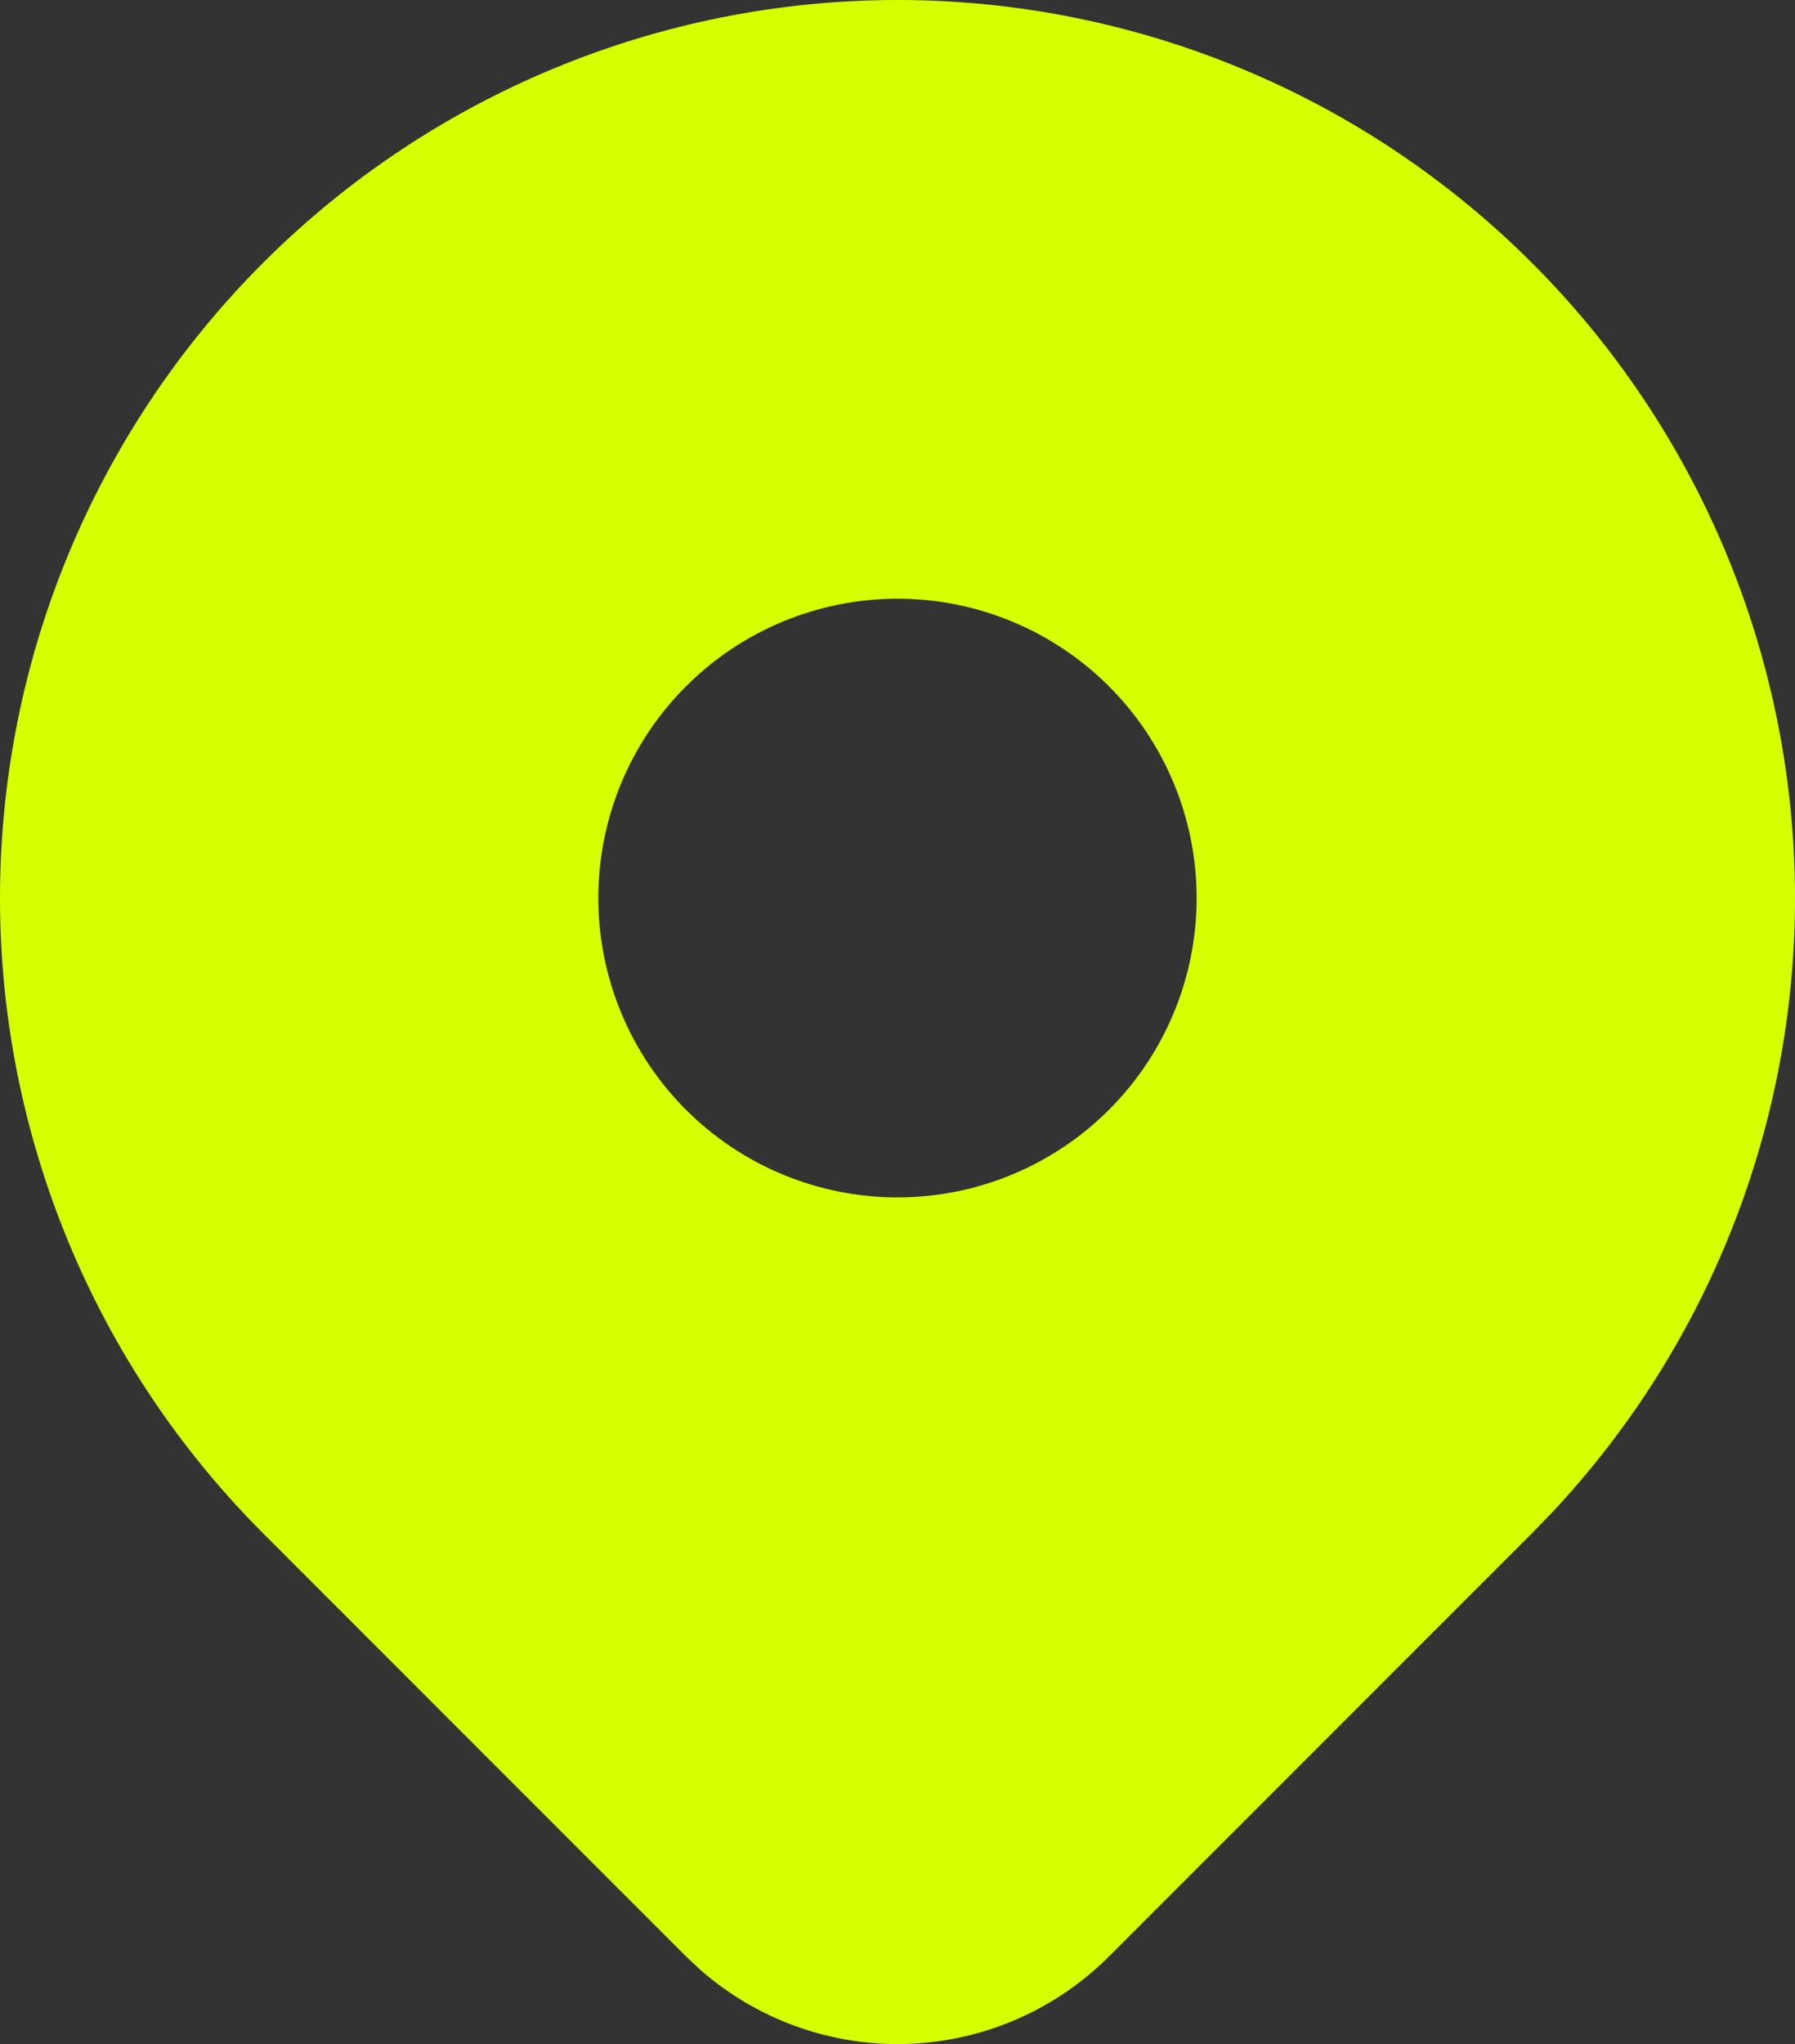 <?xml version="1.0" encoding="utf-8"?>
<svg width="46.501px" height="52.92px" viewBox="0 0 46.501 52.92" version="1.1" xmlns:xlink="http://www.w3.org/1999/xlink" xmlns="http://www.w3.org/2000/svg">
  <rect x="0" y="0" width="46.501" height="52.92" fill="#333333" stroke="none"/>
  <path d="M39.69 6.81C43.959 11.078 46.4 16.839 46.498 22.874C46.596 28.91 44.343 34.746 40.215 39.151L39.69 39.693L28.729 50.652C27.339 52.041 25.471 52.851 23.506 52.916C21.541 52.98 19.625 52.296 18.145 51L17.773 50.652L6.81 39.691C2.45 35.33 0 29.416 0 23.25C0 17.084 2.45 11.17 6.81 6.81C11.17 2.45 17.084 0 23.25 0C29.416 0 35.33 2.45 39.69 6.81L39.69 6.81ZM23.25 15.5C22.232 15.5 21.225 15.701 20.284 16.09C19.344 16.48 18.49 17.05 17.77 17.77C17.05 18.49 16.48 19.344 16.09 20.284C15.701 21.225 15.5 22.232 15.5 23.25C15.5 24.268 15.701 25.276 16.09 26.216C16.48 27.156 17.05 28.011 17.77 28.73C18.49 29.45 19.344 30.021 20.284 30.41C21.225 30.8 22.232 31 23.25 31C25.305 31 27.277 30.184 28.73 28.73C30.184 27.277 31 25.306 31 23.25C31 21.195 30.184 19.224 28.73 17.77C27.277 16.317 25.305 15.5 23.25 15.5L23.25 15.5Z" id="Фигура" fill="#D7FF00" fill-rule="evenodd" stroke="none" />
</svg>